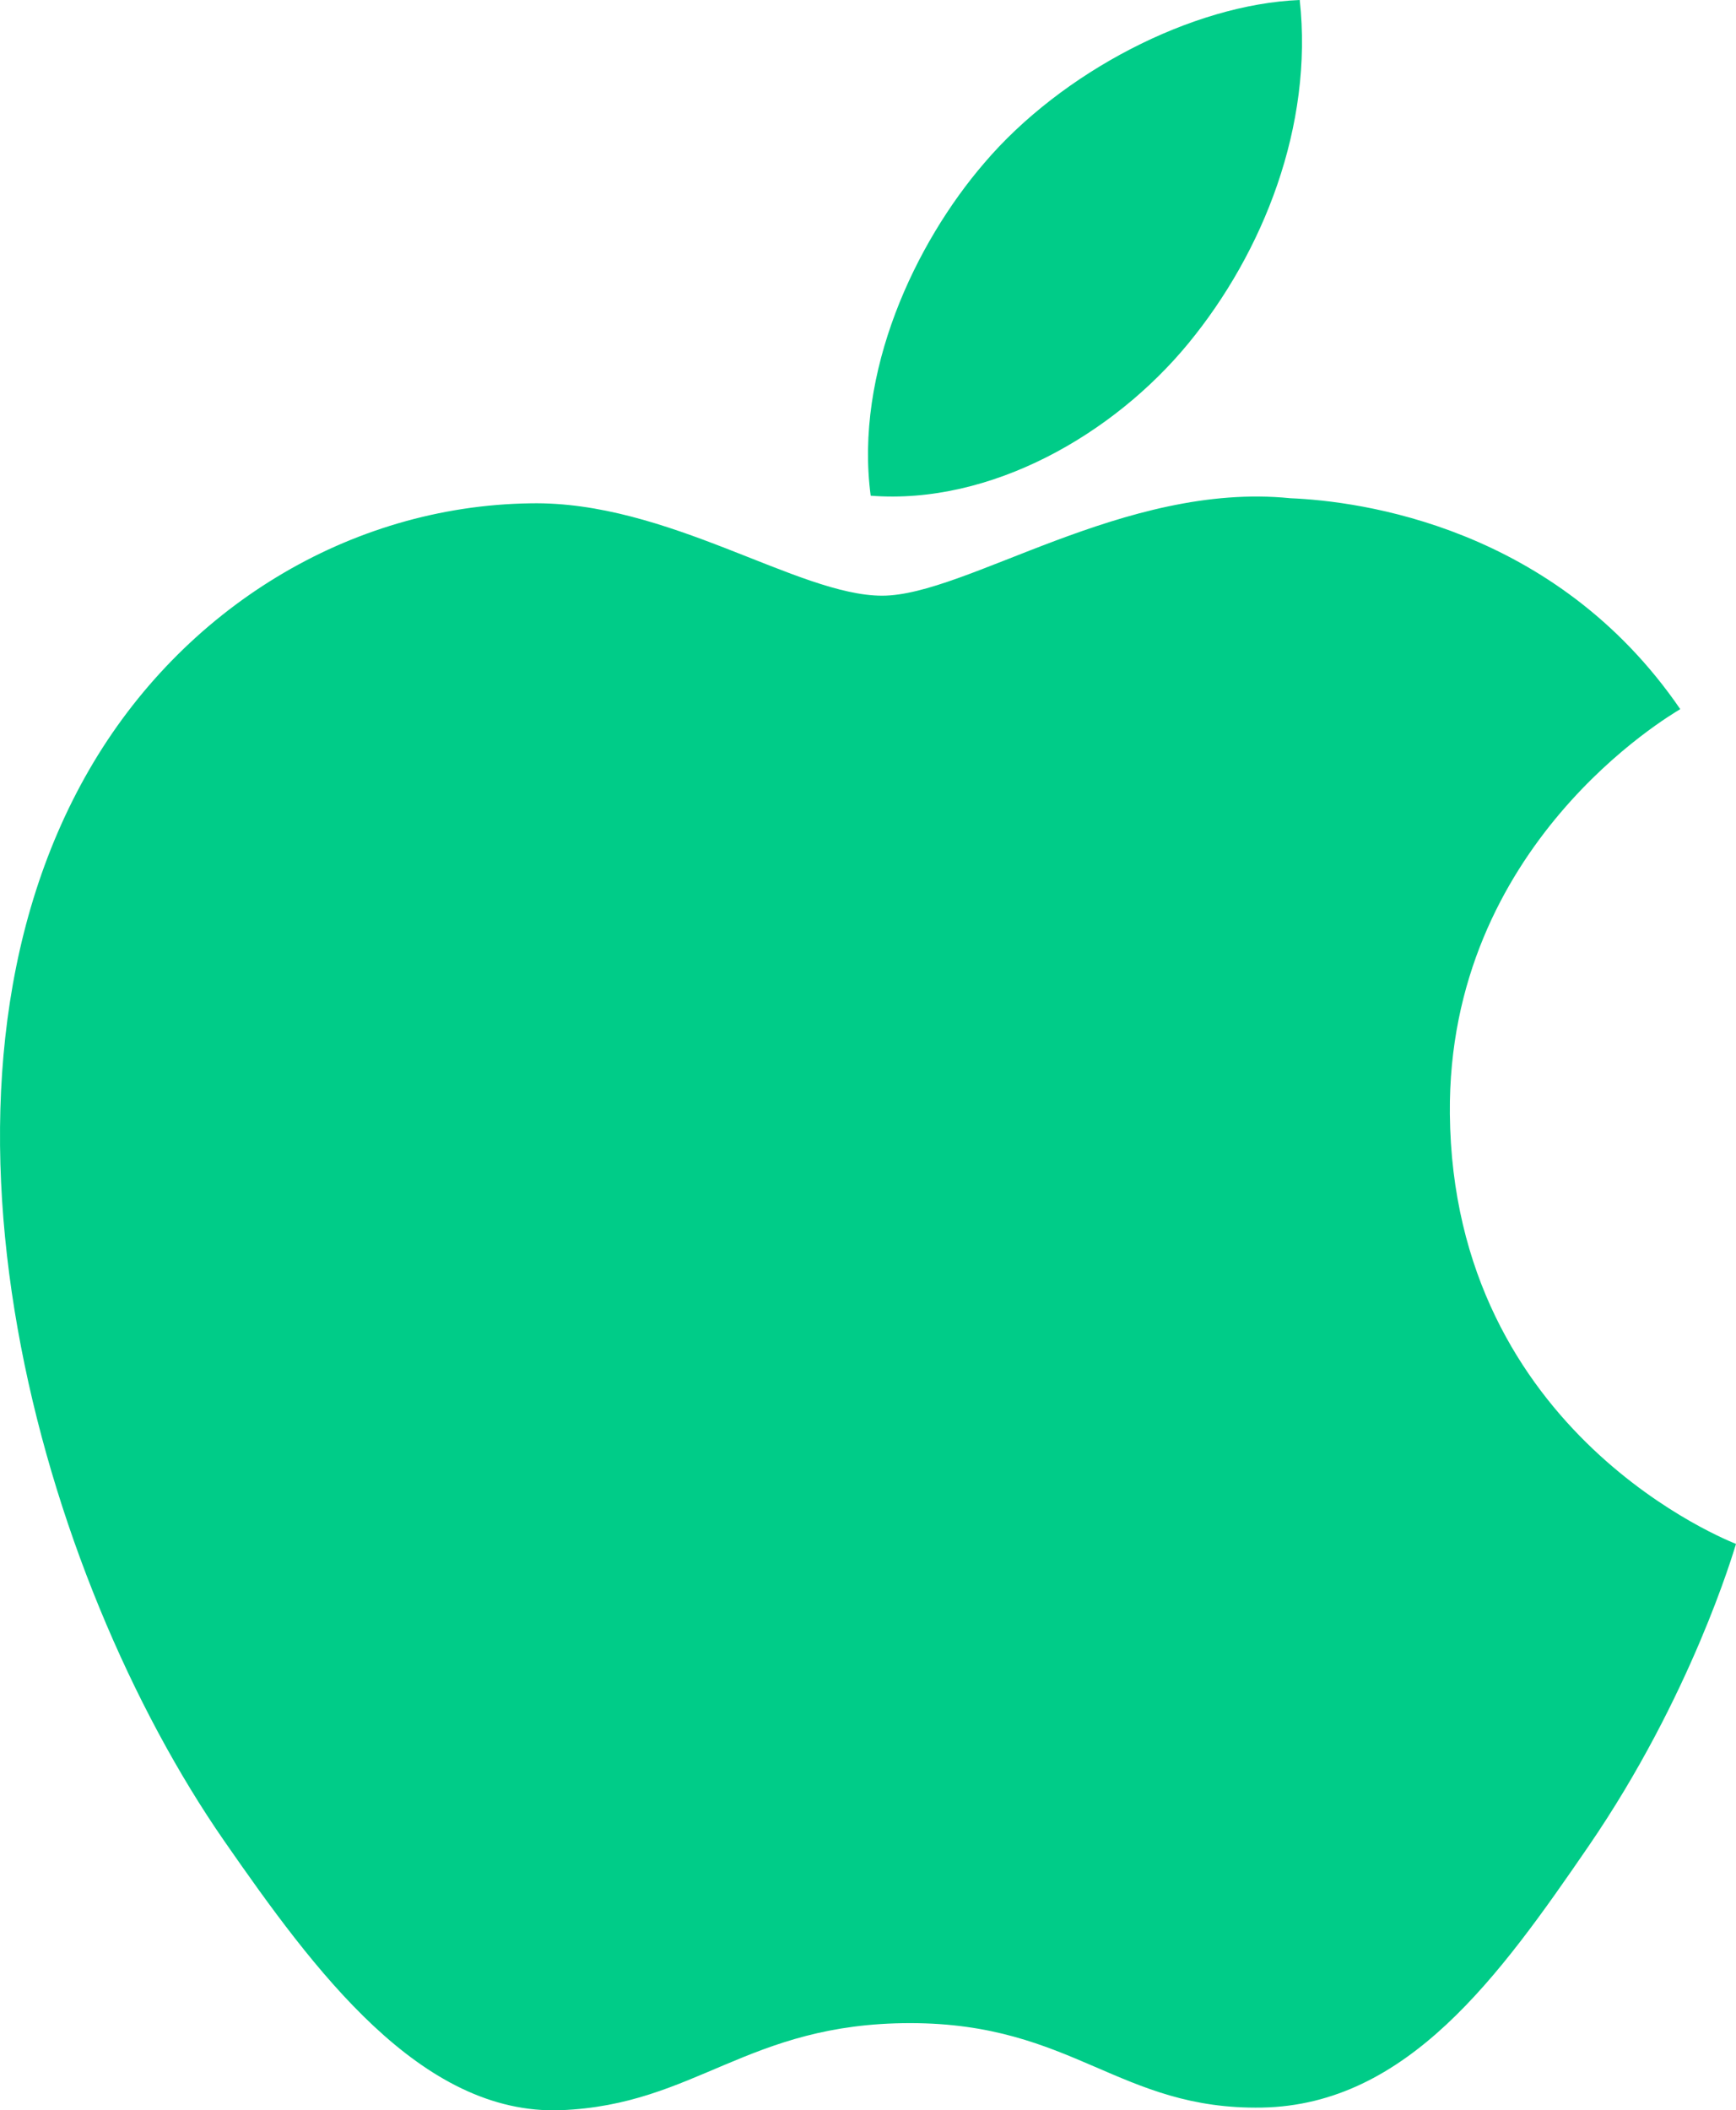   <svg width="65px" class="company-logo" height="79px" viewBox="0 0 65 79" version="1.1" xmlns="http://www.w3.org/2000/svg" xmlns:xlink="http://www.w3.org/1999/xlink">
    <g id="Page-1" stroke="none" stroke-width="1" fill="none" fill-rule="evenodd">
        <g id="Artboard-Copy-2" transform="translate(-100, -366)" fill="#00cc88" fill-rule="nonzero">
            <g id="Content" transform="translate(40, 113)">
                <g id="apple-seeklogo.com" transform="translate(60, 253)">
                    <path d="M54.286,41.691 C54.398,53.737 64.884,57.745 65,57.796 C64.911,58.079 63.325,63.508 59.476,69.117 C56.148,73.966 52.695,78.796 47.255,78.897 C41.91,78.995 40.192,75.736 34.08,75.736 C27.971,75.736 26.062,78.796 21.002,78.995 C15.751,79.193 11.753,73.751 8.398,68.92 C1.543,59.039 -3.696,40.996 3.338,28.818 C6.833,22.77 13.078,18.94 19.856,18.842 C25.012,18.744 29.879,22.3 33.031,22.3 C36.181,22.3 42.095,18.023 48.313,18.651 C50.915,18.759 58.222,19.7 62.913,26.547 C62.535,26.78 54.195,31.621 54.286,41.691 M44.495,12.856 C47.295,9.452 49.18,4.714 48.665,0 C44.63,0.163 39.749,2.701 36.854,6.102 C34.26,9.115 31.988,13.936 32.601,18.557 C37.099,18.907 41.695,16.262 44.495,12.856" id="Shape"></path>
                </g>
            </g>
        </g>
    </g>
</svg>